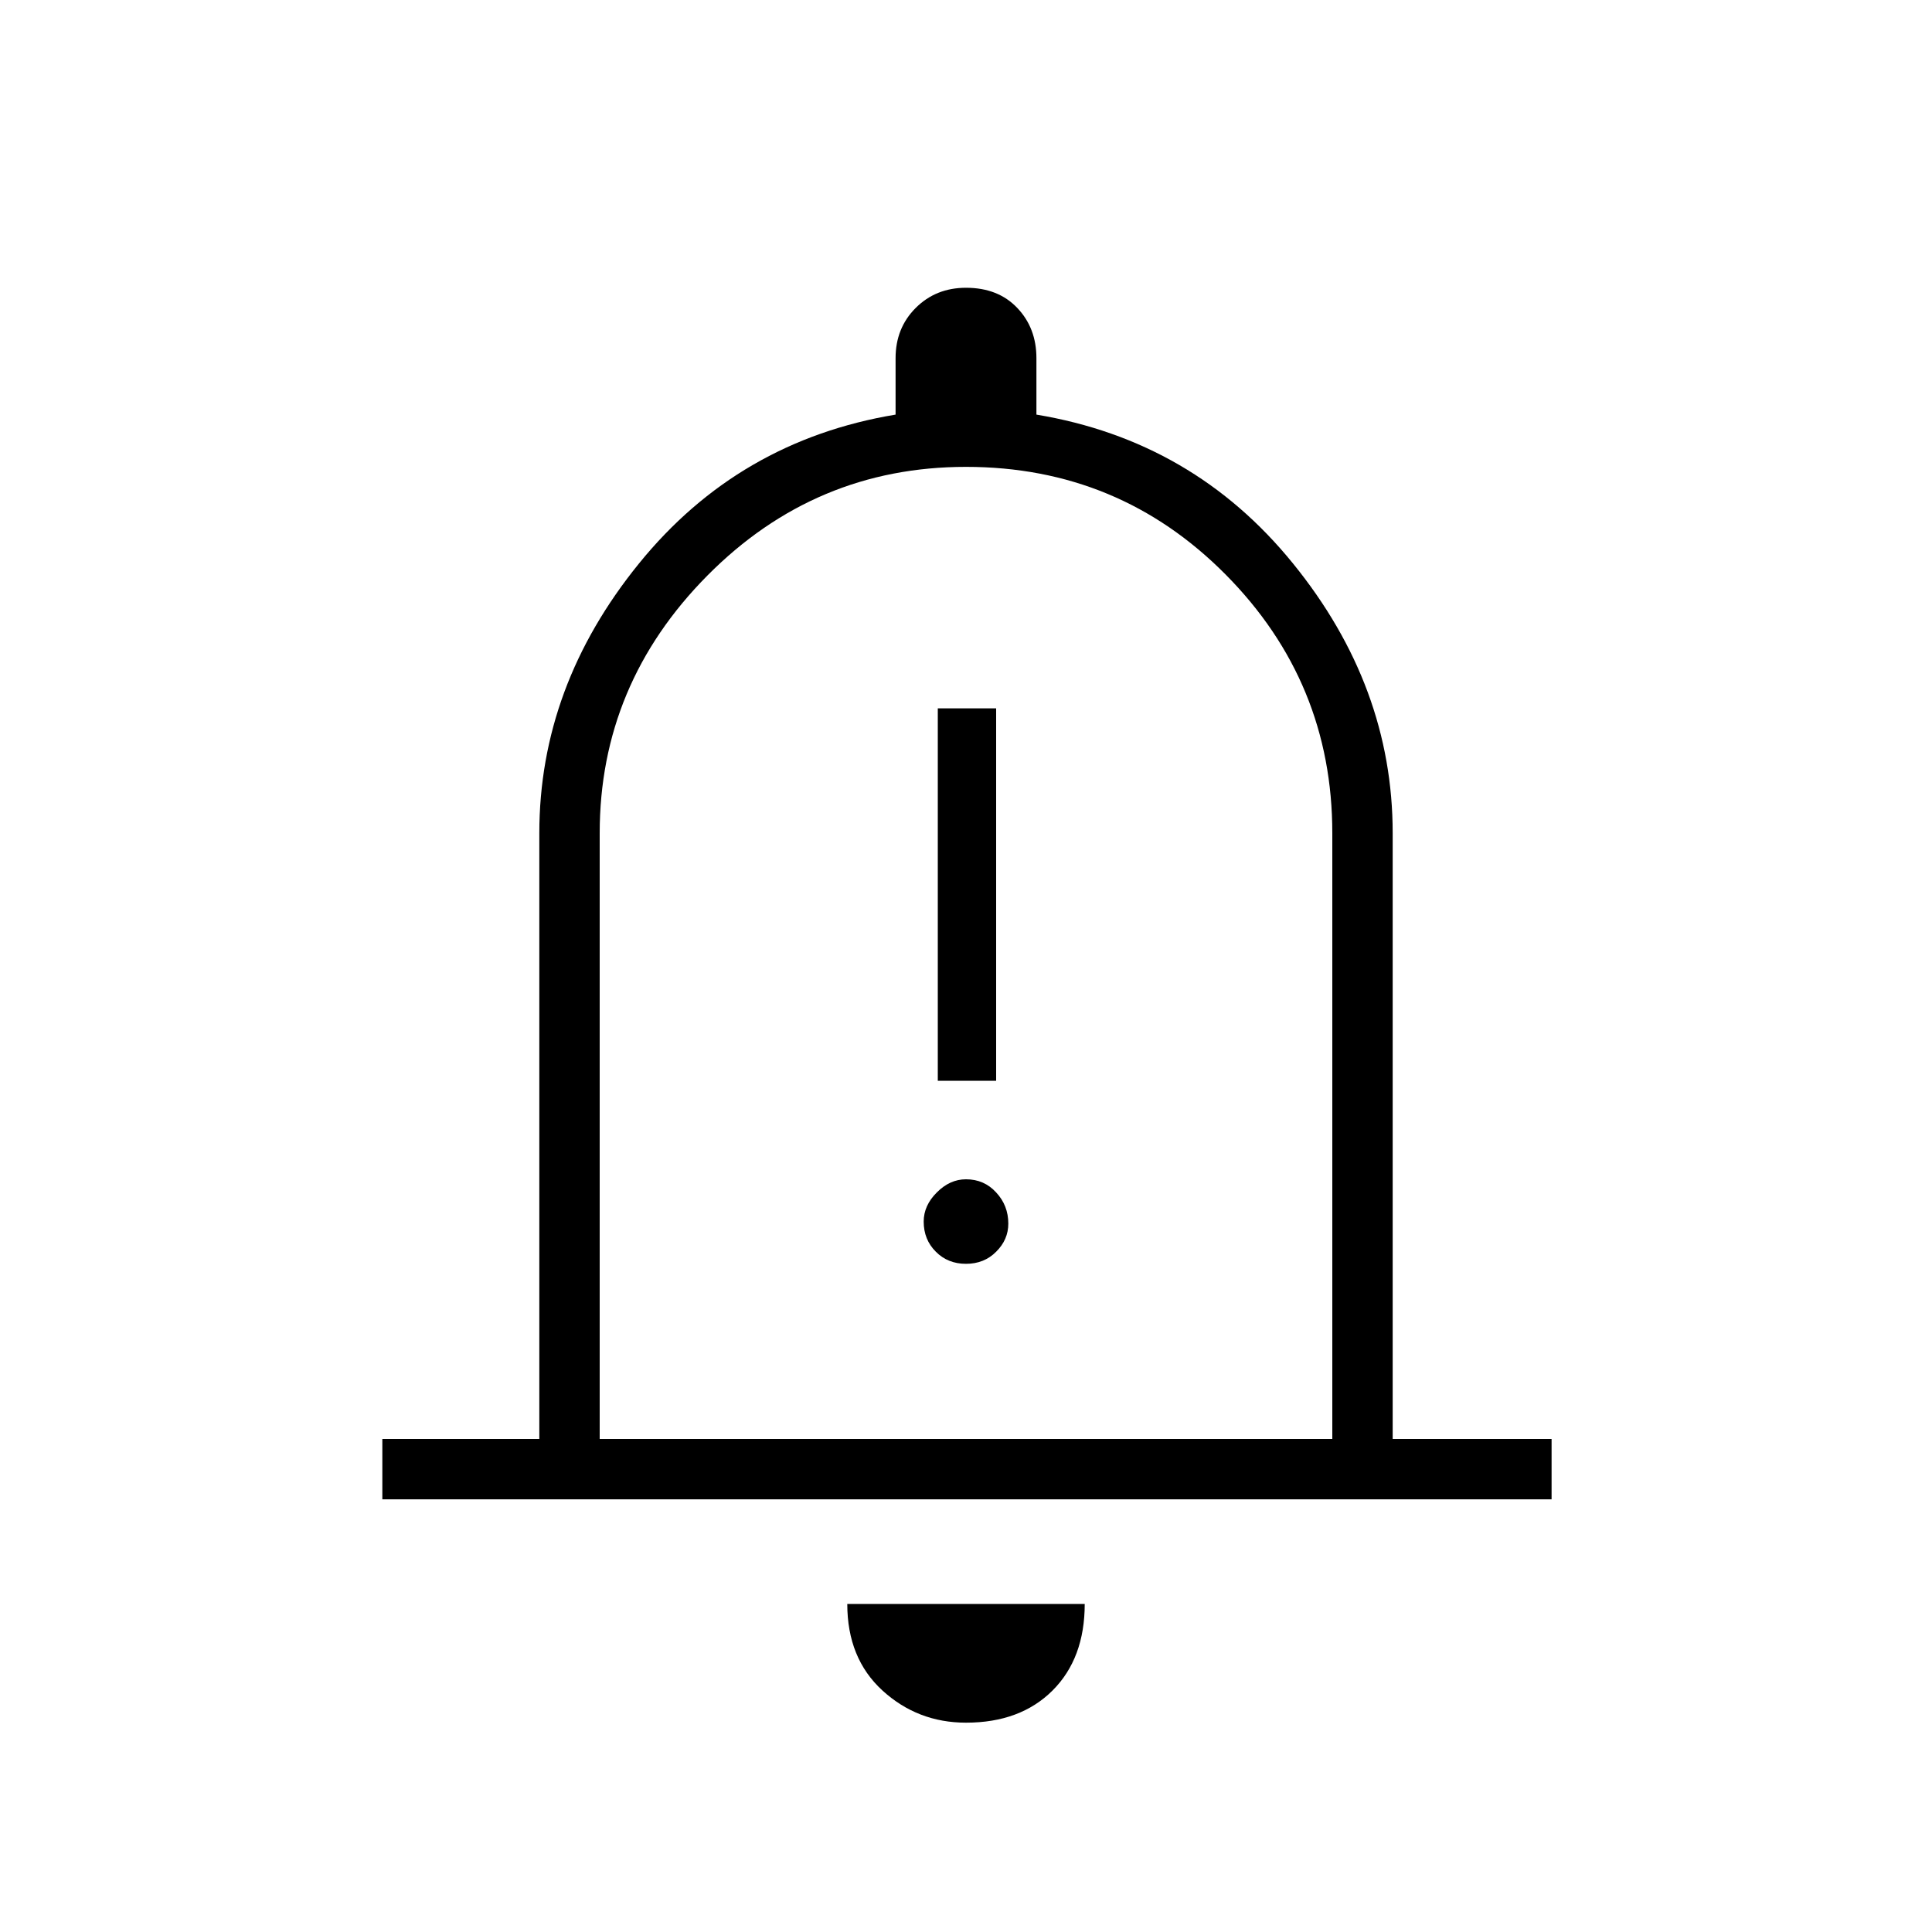 <svg xmlns="http://www.w3.org/2000/svg" height="20" width="20"><path d="M9.708 11.188h.604V7.333h-.604ZM10 13.083q.188 0 .312-.125.126-.125.126-.291 0-.188-.126-.323-.124-.136-.312-.136-.167 0-.302.136-.136.135-.136.302 0 .187.126.312.124.125.312.125Zm-6.042 2.438v-.625h1.625V8.625q0-1.521 1.032-2.792 1.031-1.271 2.656-1.541v-.584q0-.312.208-.52.209-.209.521-.209.333 0 .531.209.198.208.198.52v.584q1.625.27 2.656 1.541 1.032 1.271 1.032 2.792v6.271h1.645v.625ZM10 9.833Zm0 8q-.5 0-.865-.333-.364-.333-.364-.896h2.458q0 .563-.333.896-.334.333-.896.333Zm-3.792-2.937h7.584V8.625q0-1.563-1.104-2.677Q11.583 4.833 10 4.833q-1.562 0-2.677 1.125T6.208 8.625Z"/></svg>